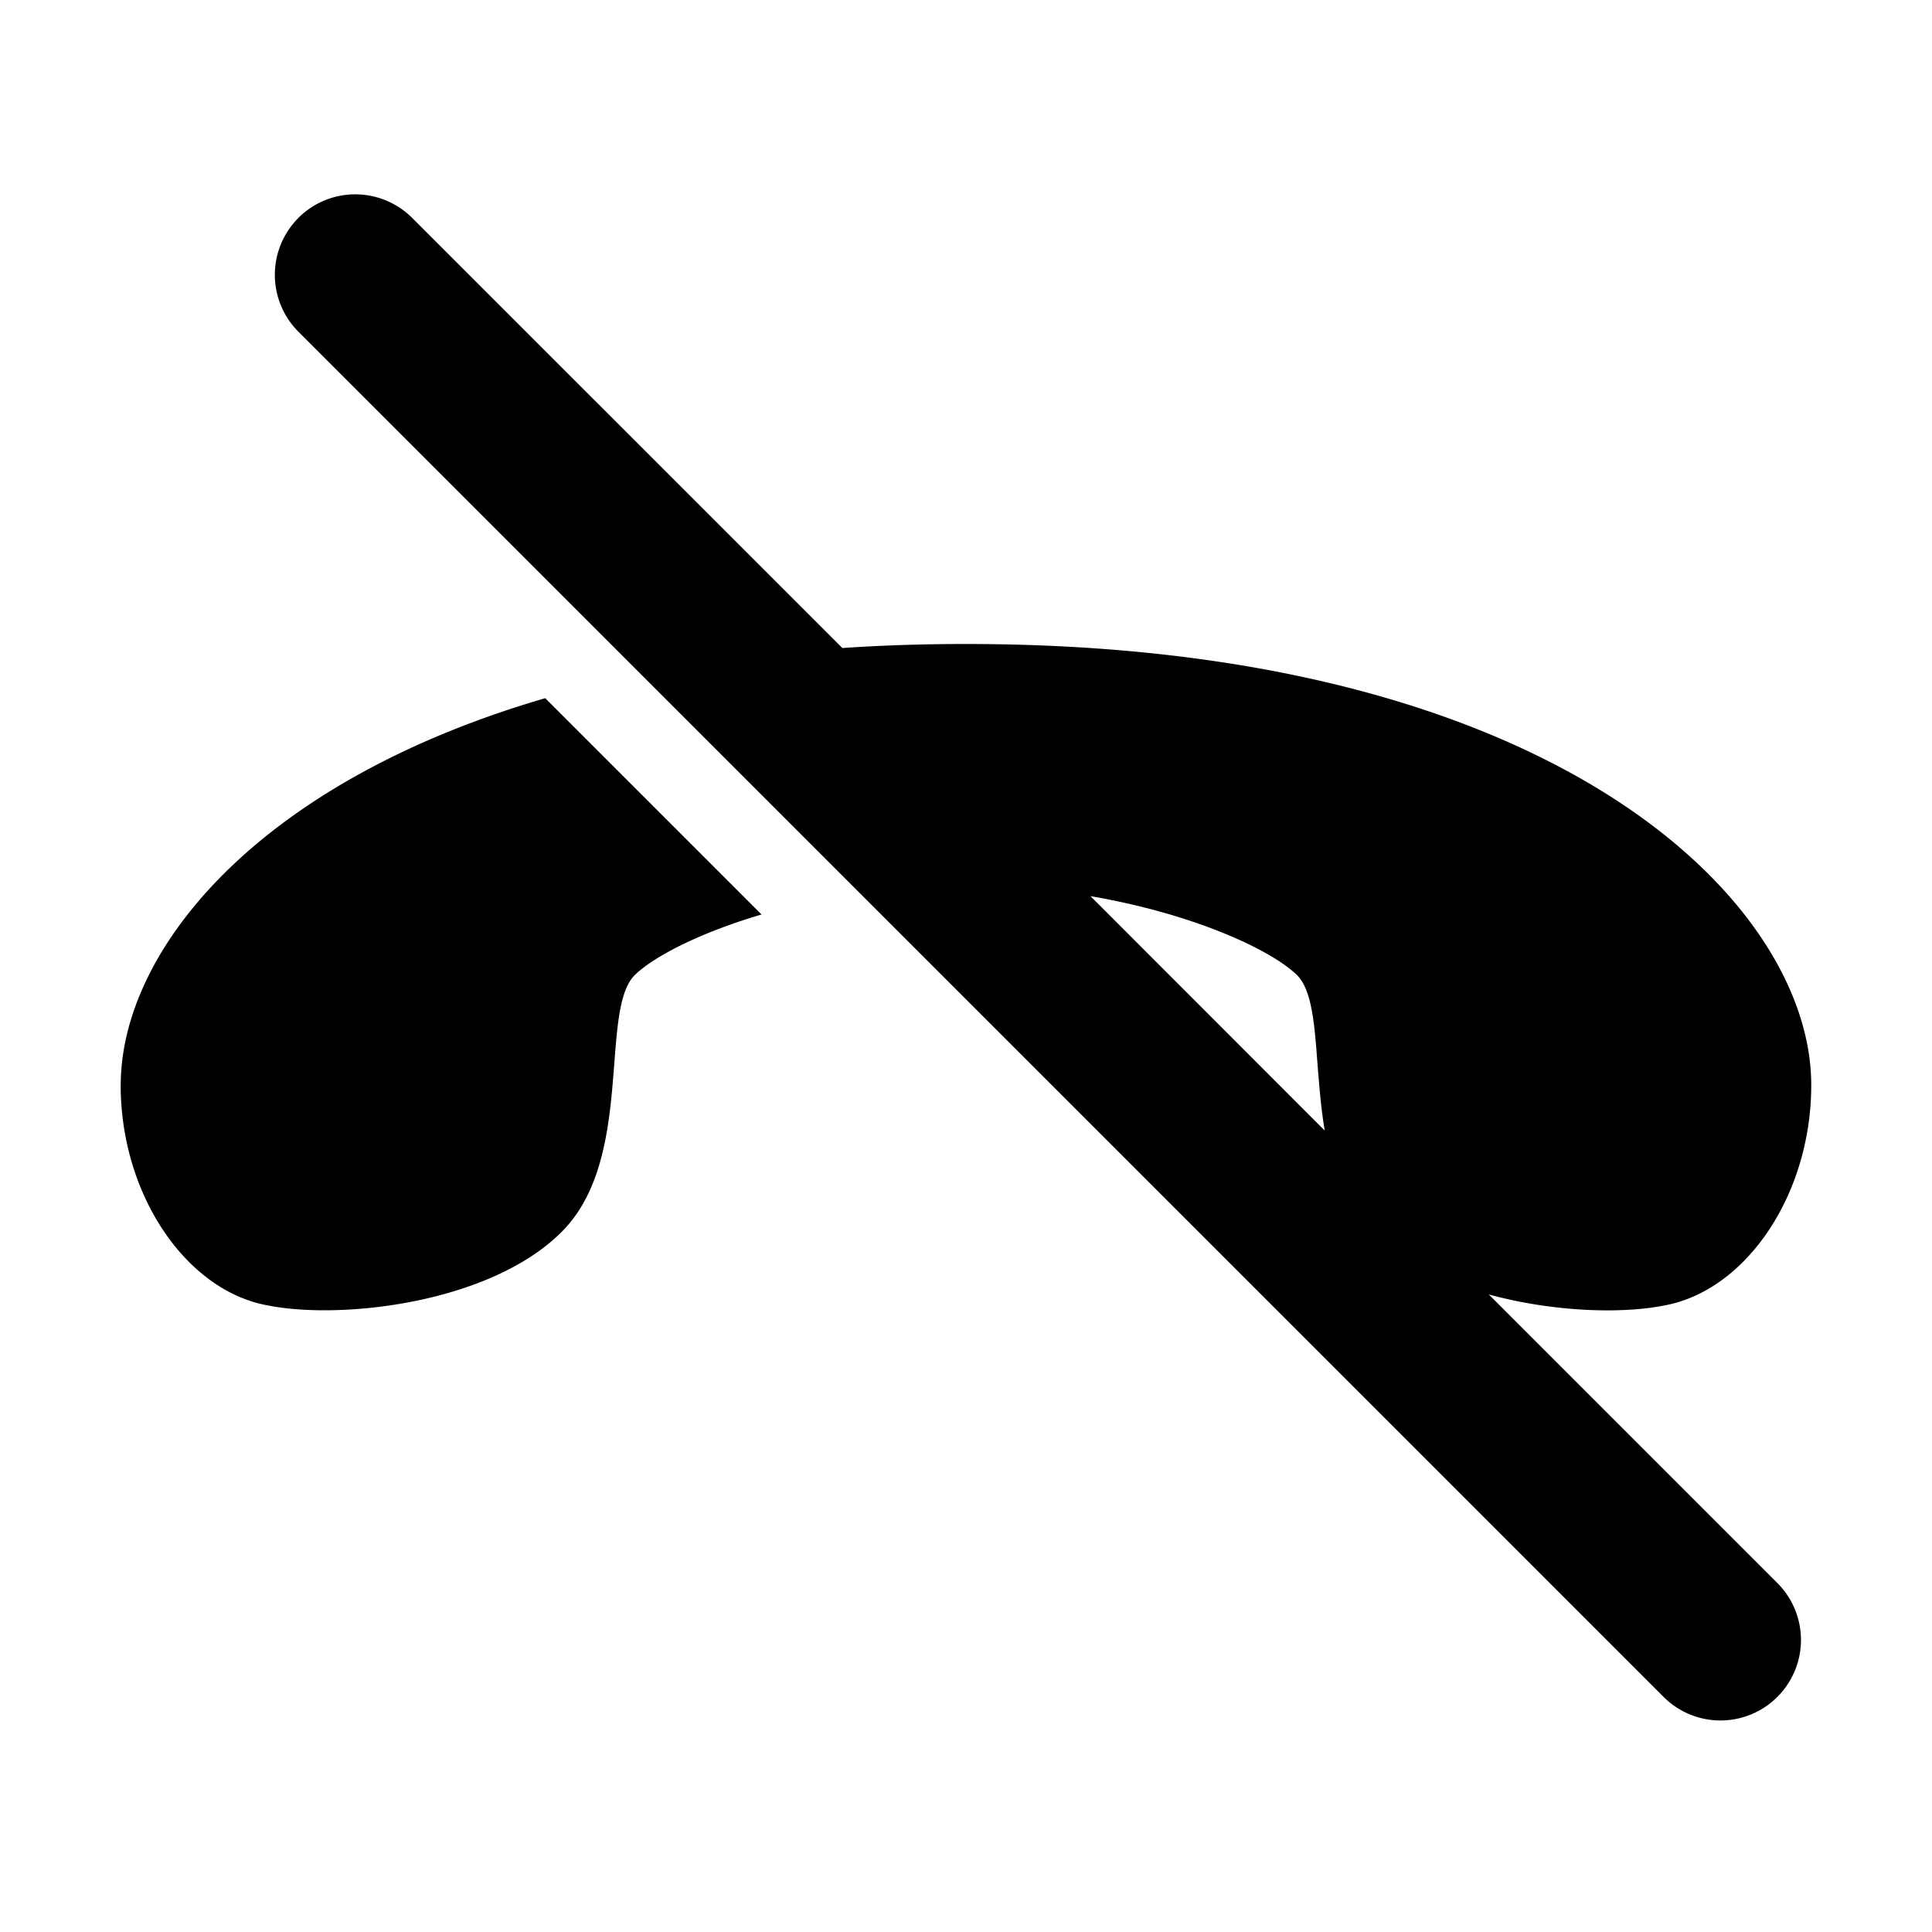 <svg xmlns="http://www.w3.org/2000/svg" width="24" height="24" fill="none" viewBox="0 0 24 24"><path fill="#313234" fill-rule="evenodd" d="M3.707 2.707a1 1 0 0 0 0 1.414l16.97 16.97a1 1 0 0 0 1.415-1.413l-3.598-3.598c.794.217 1.647.244 2.18.137 1.01-.182 1.826-1.37 1.826-2.739C22.5 11.196 19.304 8 12 8q-.801 0-1.536.05L5.12 2.707a1 1 0 0 0-1.414 0m9.84 8.425 2.91 2.912c-.047-.283-.069-.568-.09-.833-.037-.498-.07-.92-.258-1.102-.331-.318-1.294-.76-2.563-.977M1.5 13.478c0-1.637 1.645-3.745 5.273-4.805L9.46 11.36c-.768.227-1.332.52-1.57.748-.188.181-.22.604-.259 1.102-.054.704-.119 1.559-.654 2.093-.886.887-2.739 1.096-3.652.913-1.01-.182-1.826-1.37-1.826-2.739" clip-rule="evenodd" style="fill:#313234;fill:color(display-p3 .192 .196 .204);fill-opacity:1"/></svg>